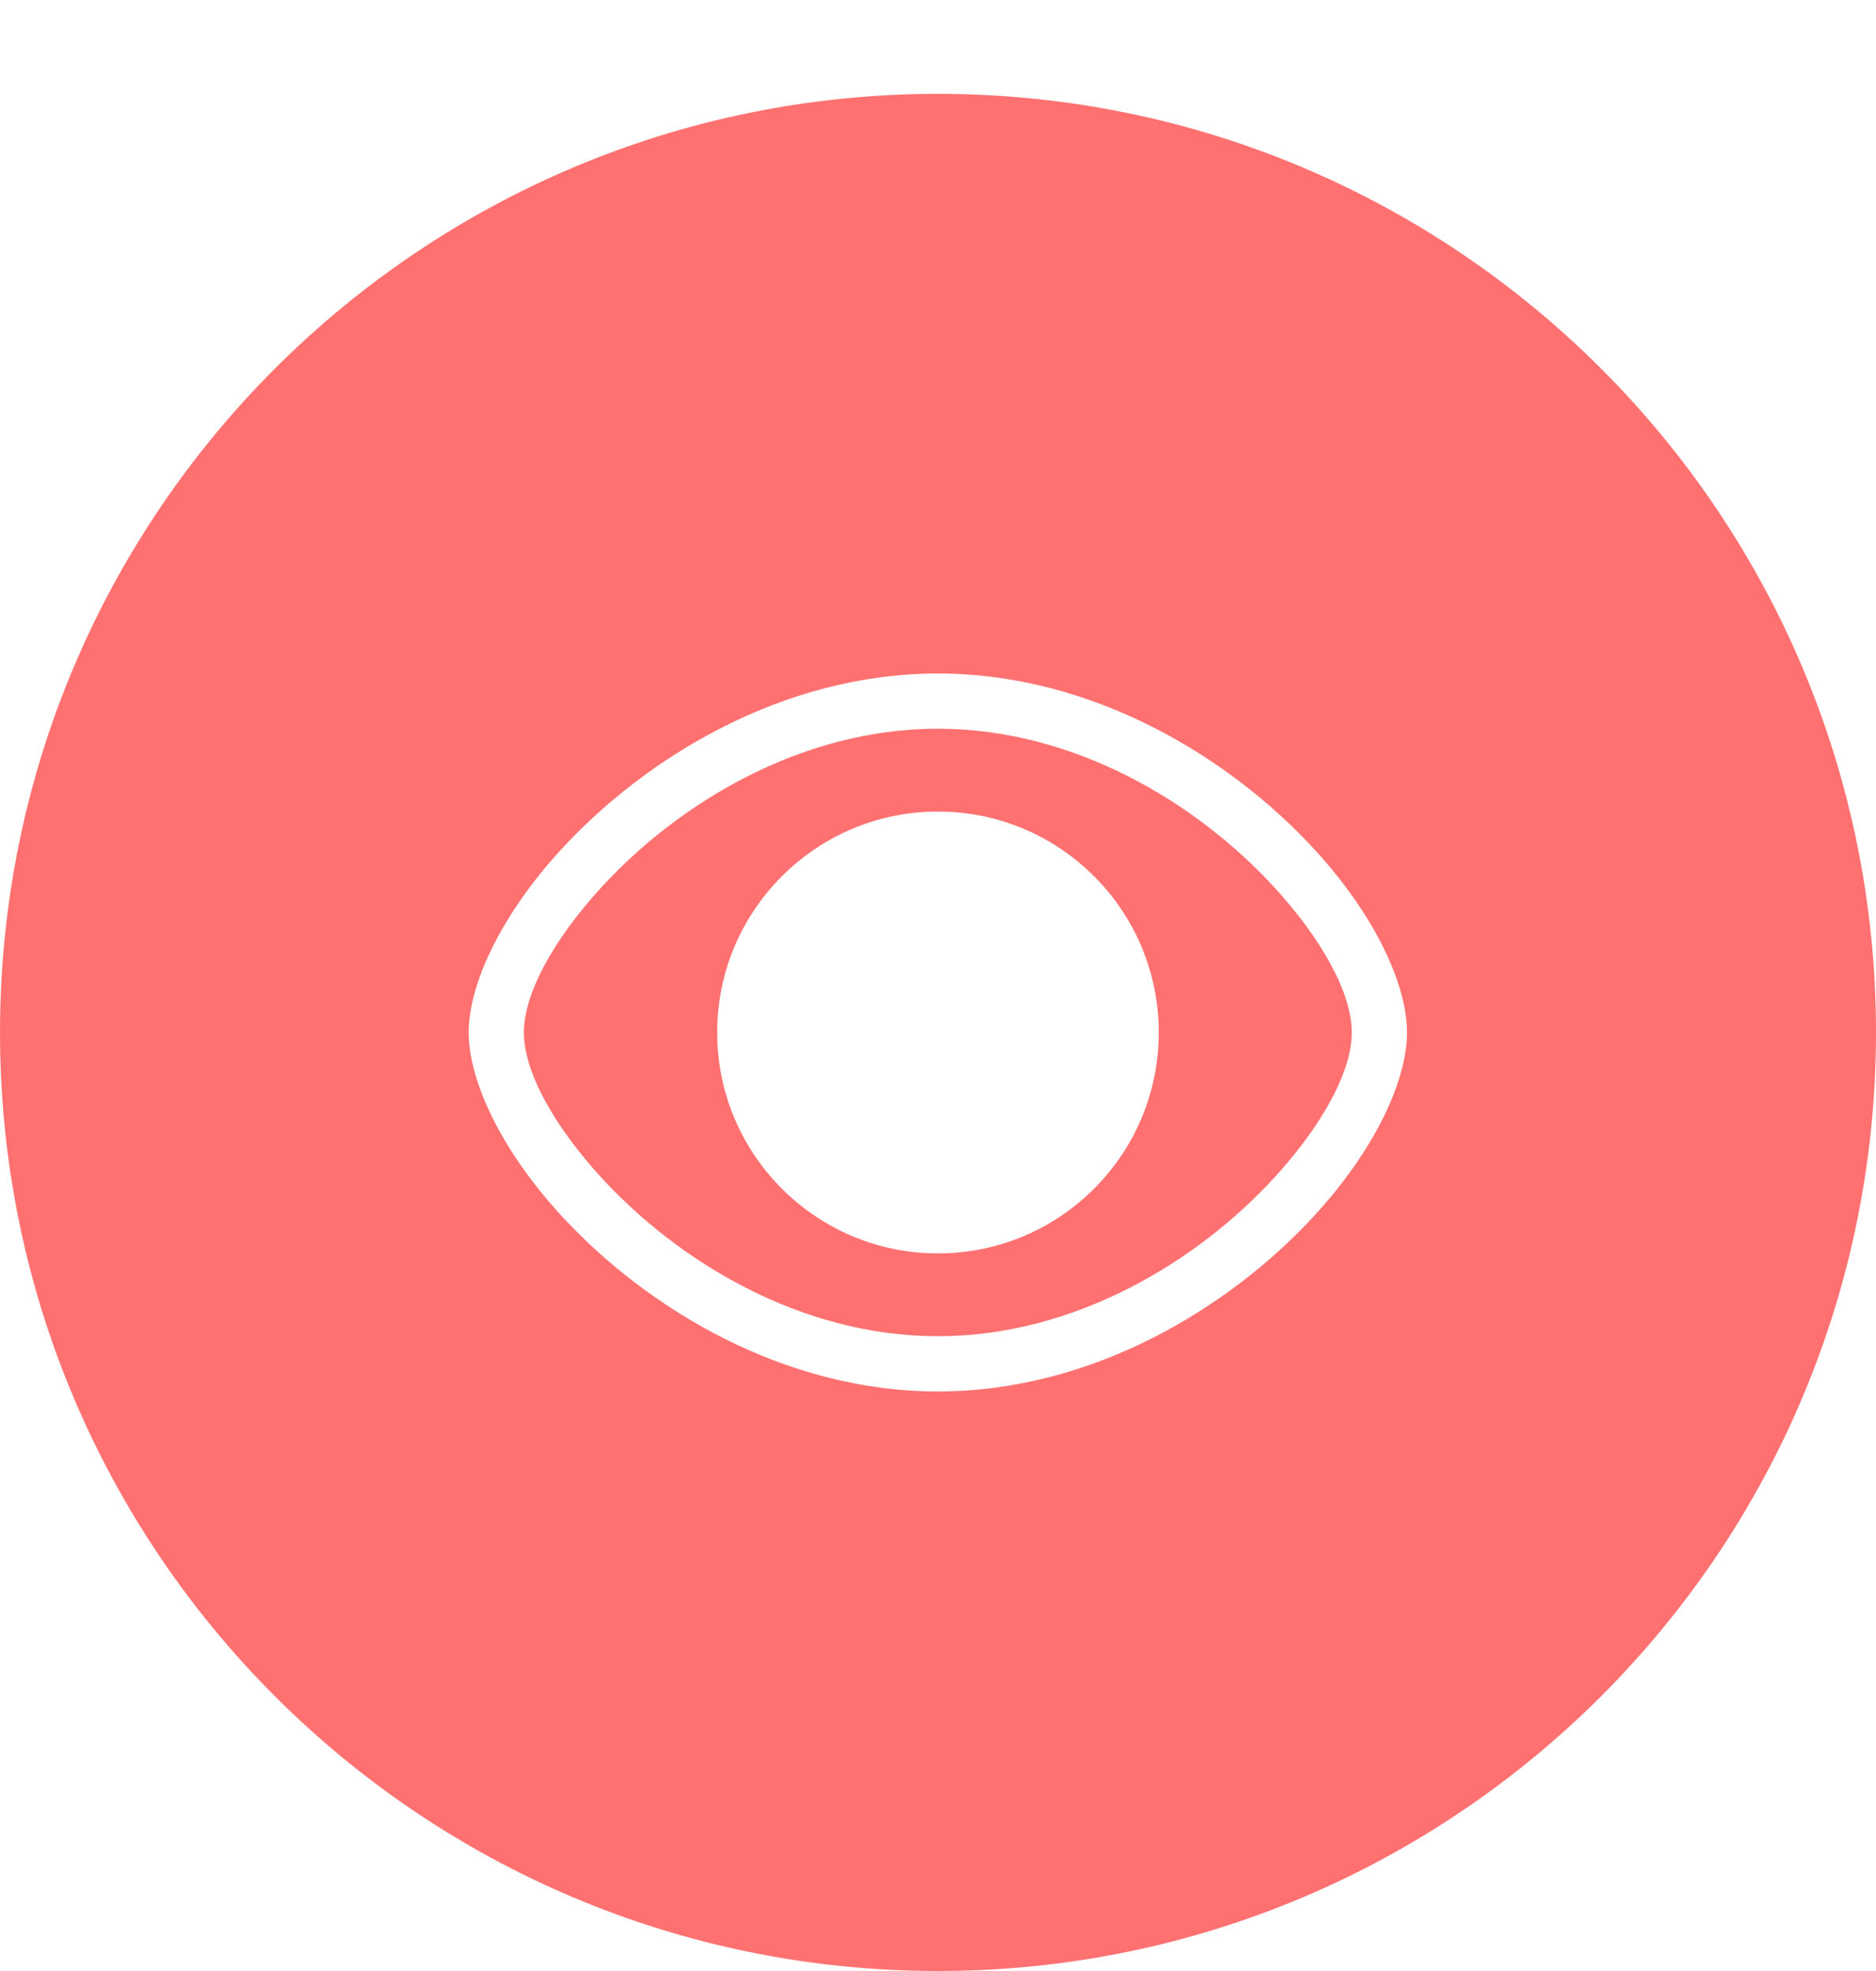 <svg width="80" height="84" viewBox="0 0 80 84" fill="none" xmlns="http://www.w3.org/2000/svg">
<g filter="url(#filter0_d)">
<path d="M0 40C0 17.909 17.909 0 40 0C62.091 0 80 17.909 80 40C80 62.091 62.091 80 40 80C17.909 80 0 62.091 0 40Z" fill="#FF7171"/>
<path fill-rule="evenodd" clip-rule="evenodd" d="M39.993 24.703C33.406 24.703 27.553 28.262 23.932 32.201C21.401 34.954 19.987 37.916 19.987 40.002C19.987 42.088 21.401 45.05 23.932 47.803C27.553 51.742 33.406 55.301 39.993 55.301C46.58 55.301 52.434 51.742 56.054 47.803C58.586 45.05 60 42.088 60 40.002C60 37.916 58.586 34.954 56.054 32.201C52.434 28.262 46.58 24.703 39.993 24.703ZM39.993 27.056C45.877 27.056 51.087 30.276 54.322 33.794C56.361 36.012 57.646 38.322 57.646 40.002C57.646 41.682 56.361 43.992 54.322 46.21C51.087 49.728 45.877 52.947 39.993 52.947C34.109 52.947 28.899 49.728 25.665 46.21C23.626 43.992 22.34 41.682 22.34 40.002C22.34 38.322 23.626 36.012 25.665 33.794C28.899 30.276 34.109 27.056 39.993 27.056Z" fill="white"/>
<path d="M39.999 49.417C45.199 49.417 49.414 45.202 49.414 40.002C49.414 34.803 45.199 30.587 39.999 30.587C34.799 30.587 30.584 34.803 30.584 40.002C30.584 45.202 34.799 49.417 39.999 49.417Z" fill="white"/>
</g>
<defs>
<filter id="filter0_d" x="0" y="0" width="80" height="84" filterUnits="userSpaceOnUse" color-interpolation-filters="sRGB">
<feFlood flood-opacity="0" result="BackgroundImageFix"/>
<feColorMatrix in="SourceAlpha" type="matrix" values="0 0 0 0 0 0 0 0 0 0 0 0 0 0 0 0 0 0 127 0" result="hardAlpha"/>
<feOffset dy="4"/>
<feColorMatrix type="matrix" values="0 0 0 0 0 0 0 0 0 0 0 0 0 0 0 0 0 0 0.25 0"/>
<feBlend mode="normal" in2="BackgroundImageFix" result="effect1_dropShadow"/>
<feBlend mode="normal" in="SourceGraphic" in2="effect1_dropShadow" result="shape"/>
</filter>
</defs>
</svg>
